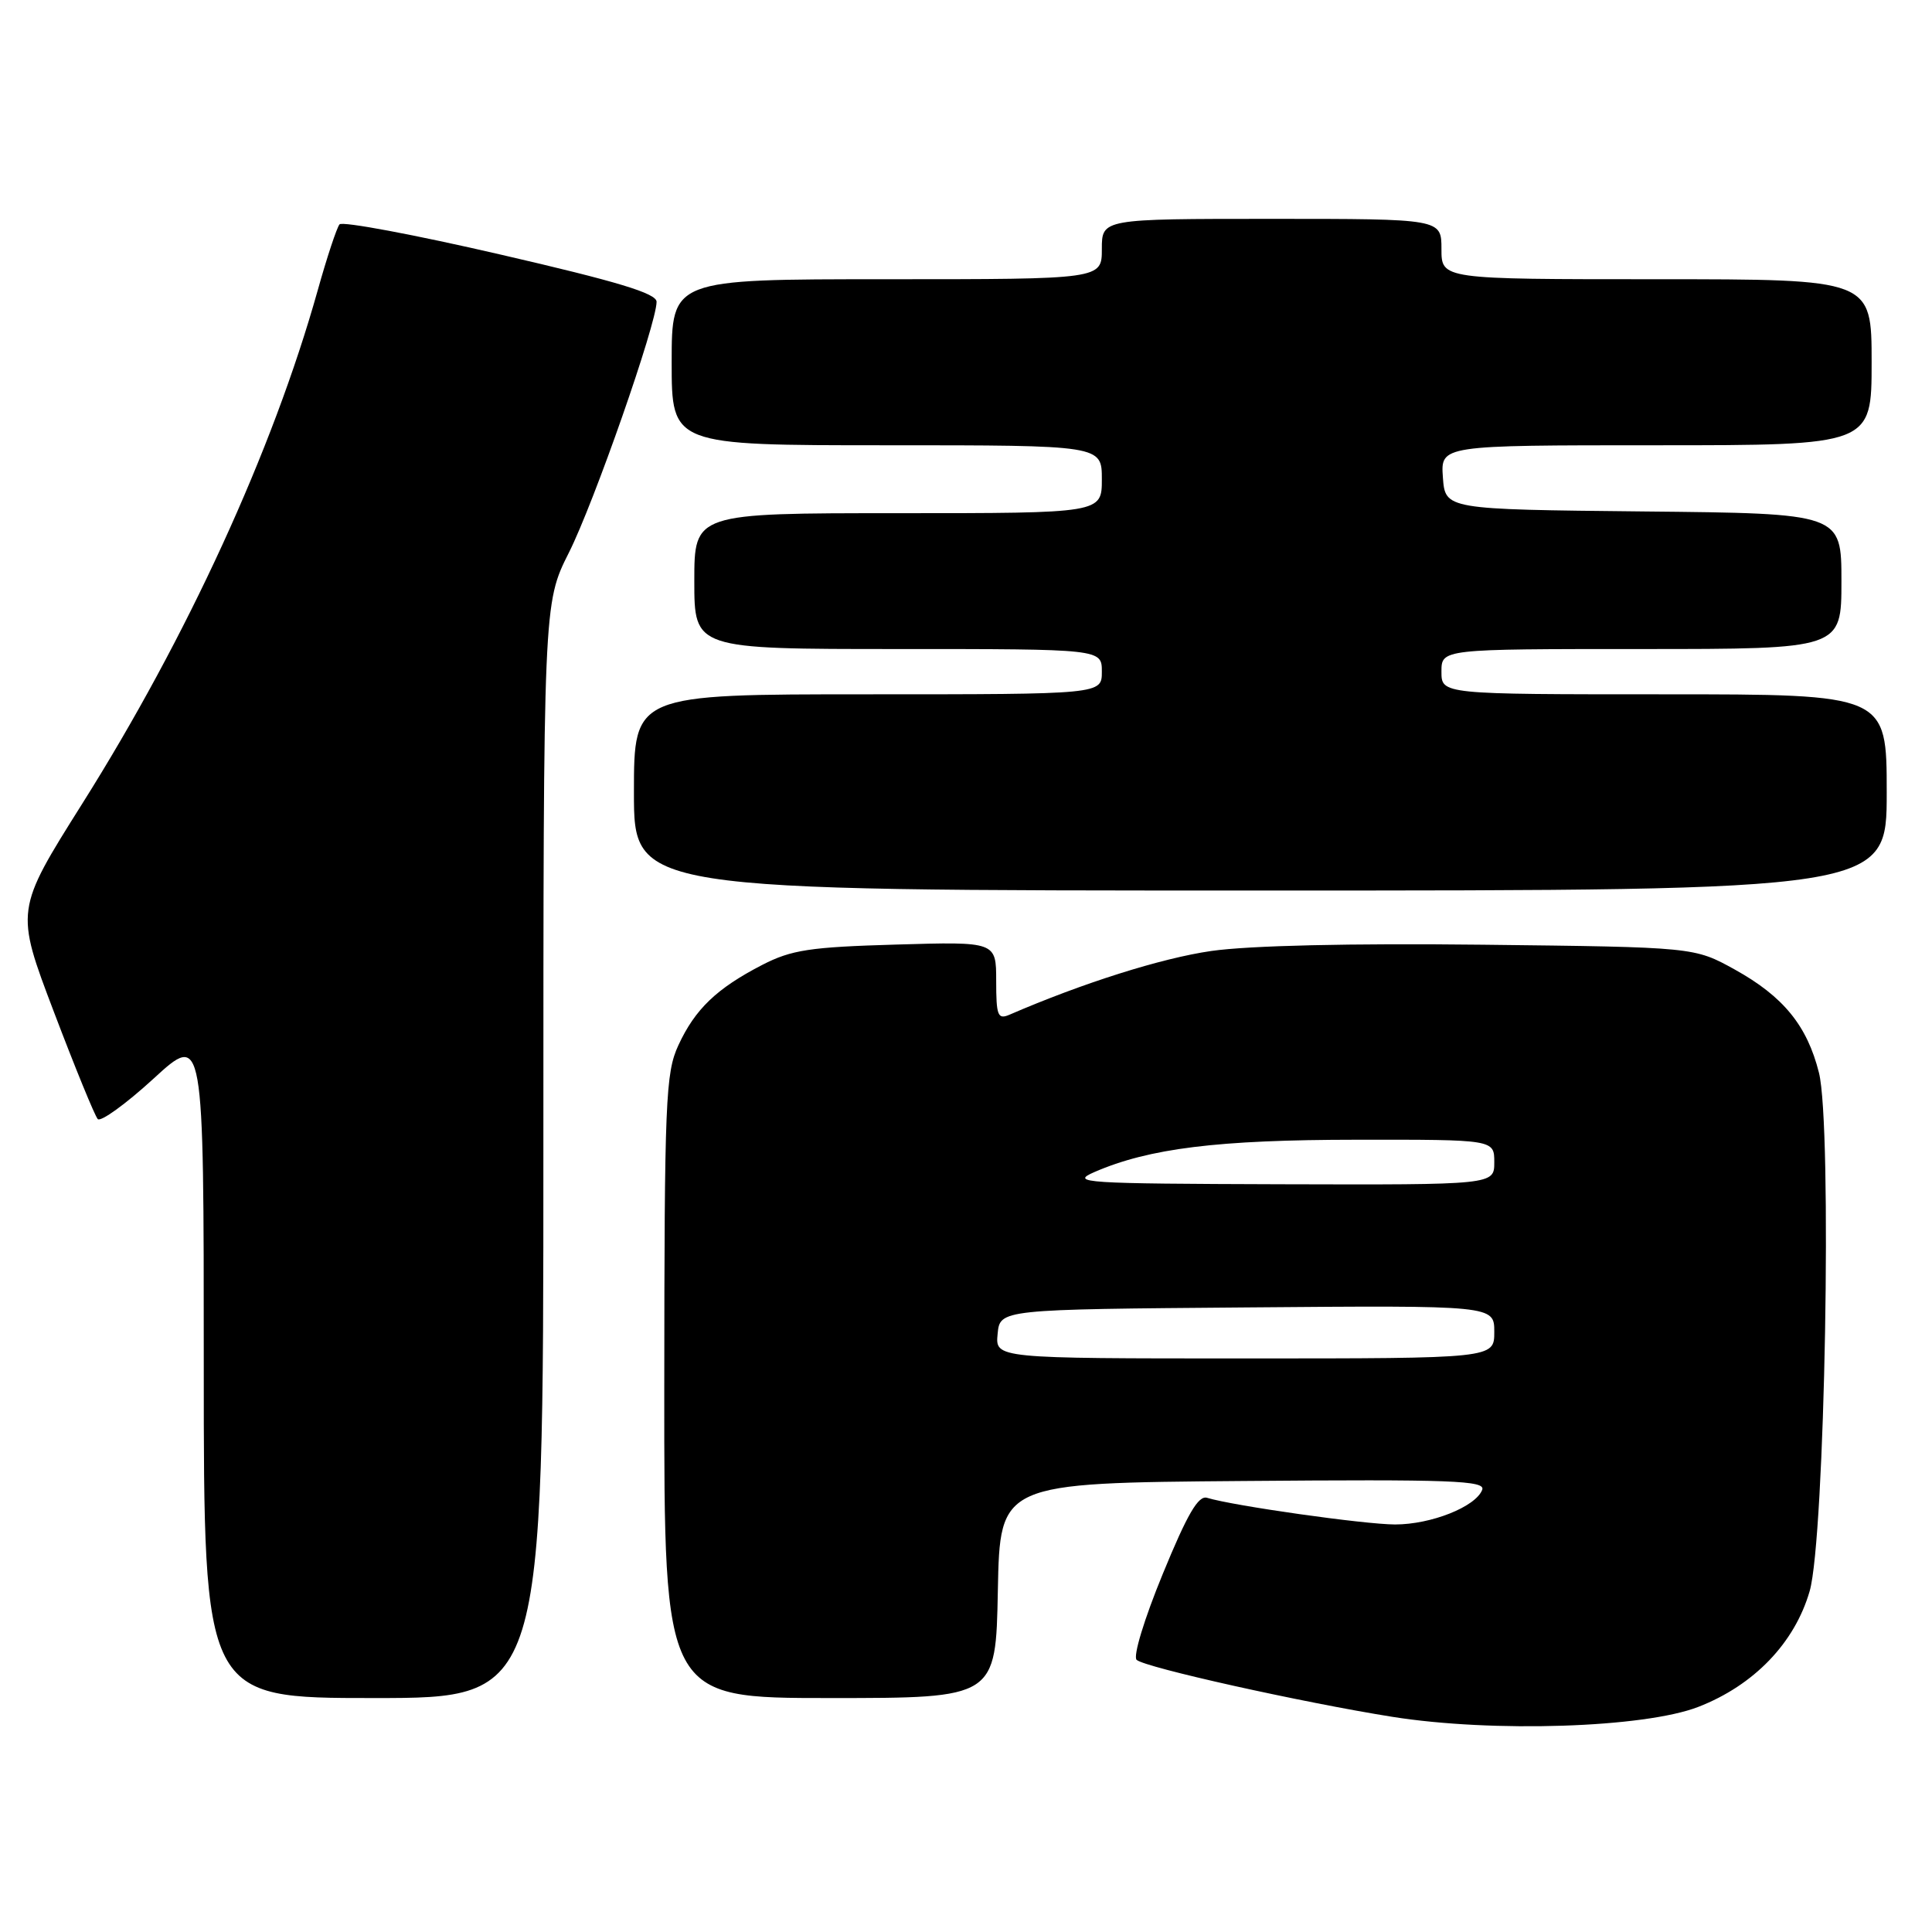 <?xml version="1.0" encoding="UTF-8" standalone="no"?>
<!DOCTYPE svg PUBLIC "-//W3C//DTD SVG 1.1//EN" "http://www.w3.org/Graphics/SVG/1.1/DTD/svg11.dtd" >
<svg xmlns="http://www.w3.org/2000/svg" xmlns:xlink="http://www.w3.org/1999/xlink" version="1.1" viewBox="0 0 256 256">
 <g >
 <path fill="currentColor"
d=" M 225.04 226.17 C 232.42 223.30 237.81 217.69 239.79 210.83 C 241.82 203.77 242.79 149.21 241.02 142.14 C 239.45 135.89 236.30 132.04 229.87 128.47 C 224.50 125.50 224.50 125.50 196.50 125.18 C 178.92 124.98 165.52 125.29 160.50 126.01 C 153.90 126.96 143.48 130.25 133.75 134.46 C 132.21 135.12 132.00 134.59 132.00 129.99 C 132.00 124.77 132.00 124.77 118.74 125.16 C 107.30 125.49 104.88 125.86 100.99 127.86 C 94.95 130.98 92.10 133.72 89.89 138.50 C 88.19 142.18 88.04 145.78 88.02 183.75 C 88.00 225.00 88.00 225.00 109.97 225.00 C 131.95 225.00 131.95 225.00 132.22 210.75 C 132.50 196.50 132.50 196.50 164.72 196.24 C 192.40 196.01 196.87 196.18 196.40 197.41 C 195.53 199.66 189.63 202.00 184.85 202.00 C 180.79 201.99 163.42 199.53 159.95 198.47 C 158.79 198.11 157.34 200.59 154.07 208.56 C 151.61 214.54 150.11 219.48 150.61 219.94 C 151.72 220.95 172.47 225.57 184.50 227.49 C 197.81 229.60 217.88 228.95 225.04 226.17 Z  M 72.00 152.48 C 72.00 79.95 72.00 79.95 75.38 73.23 C 78.72 66.59 87.00 42.89 87.00 39.99 C 87.00 38.87 81.84 37.31 66.32 33.73 C 54.95 31.10 45.35 29.30 44.99 29.73 C 44.63 30.15 43.32 34.10 42.09 38.50 C 36.15 59.67 24.79 84.44 10.90 106.49 C 2.02 120.60 2.02 120.60 7.13 134.05 C 9.94 141.45 12.56 147.85 12.95 148.28 C 13.33 148.70 16.66 146.30 20.33 142.94 C 27.00 136.82 27.00 136.82 27.00 180.91 C 27.00 225.00 27.00 225.00 49.50 225.00 C 72.00 225.00 72.00 225.00 72.00 152.48 Z  M 250.00 105.00 C 250.00 92.00 250.00 92.00 220.50 92.00 C 191.00 92.00 191.00 92.00 191.00 89.00 C 191.00 86.00 191.00 86.00 217.50 86.00 C 244.00 86.00 244.00 86.00 244.00 77.02 C 244.00 68.03 244.00 68.03 217.75 67.77 C 191.50 67.50 191.50 67.50 191.19 63.25 C 190.89 59.00 190.89 59.00 219.44 59.00 C 248.00 59.00 248.00 59.00 248.00 48.00 C 248.00 37.00 248.00 37.00 219.50 37.00 C 191.00 37.00 191.00 37.00 191.00 33.00 C 191.00 29.00 191.00 29.00 168.50 29.00 C 146.00 29.00 146.00 29.00 146.00 33.00 C 146.00 37.00 146.00 37.00 117.50 37.00 C 89.00 37.00 89.00 37.00 89.00 48.00 C 89.00 59.00 89.00 59.00 117.50 59.00 C 146.00 59.00 146.00 59.00 146.00 63.50 C 146.00 68.00 146.00 68.00 119.00 68.00 C 92.00 68.00 92.00 68.00 92.00 77.00 C 92.00 86.00 92.00 86.00 119.00 86.00 C 146.00 86.00 146.00 86.00 146.00 89.00 C 146.00 92.00 146.00 92.00 115.00 92.00 C 84.00 92.00 84.00 92.00 84.00 105.00 C 84.00 118.00 84.00 118.00 167.00 118.00 C 250.00 118.00 250.00 118.00 250.00 105.00 Z  M 132.19 176.75 C 132.50 173.50 132.50 173.50 165.25 173.24 C 198.00 172.97 198.00 172.97 198.00 176.49 C 198.00 180.00 198.00 180.00 164.94 180.00 C 131.87 180.00 131.87 180.00 132.19 176.75 Z  M 145.00 155.31 C 152.25 152.16 161.33 151.03 179.75 151.02 C 198.00 151.00 198.00 151.00 198.00 154.00 C 198.00 157.00 198.00 157.00 169.75 156.92 C 143.55 156.84 141.75 156.73 145.00 155.31 Z "/>
</g>
</svg>